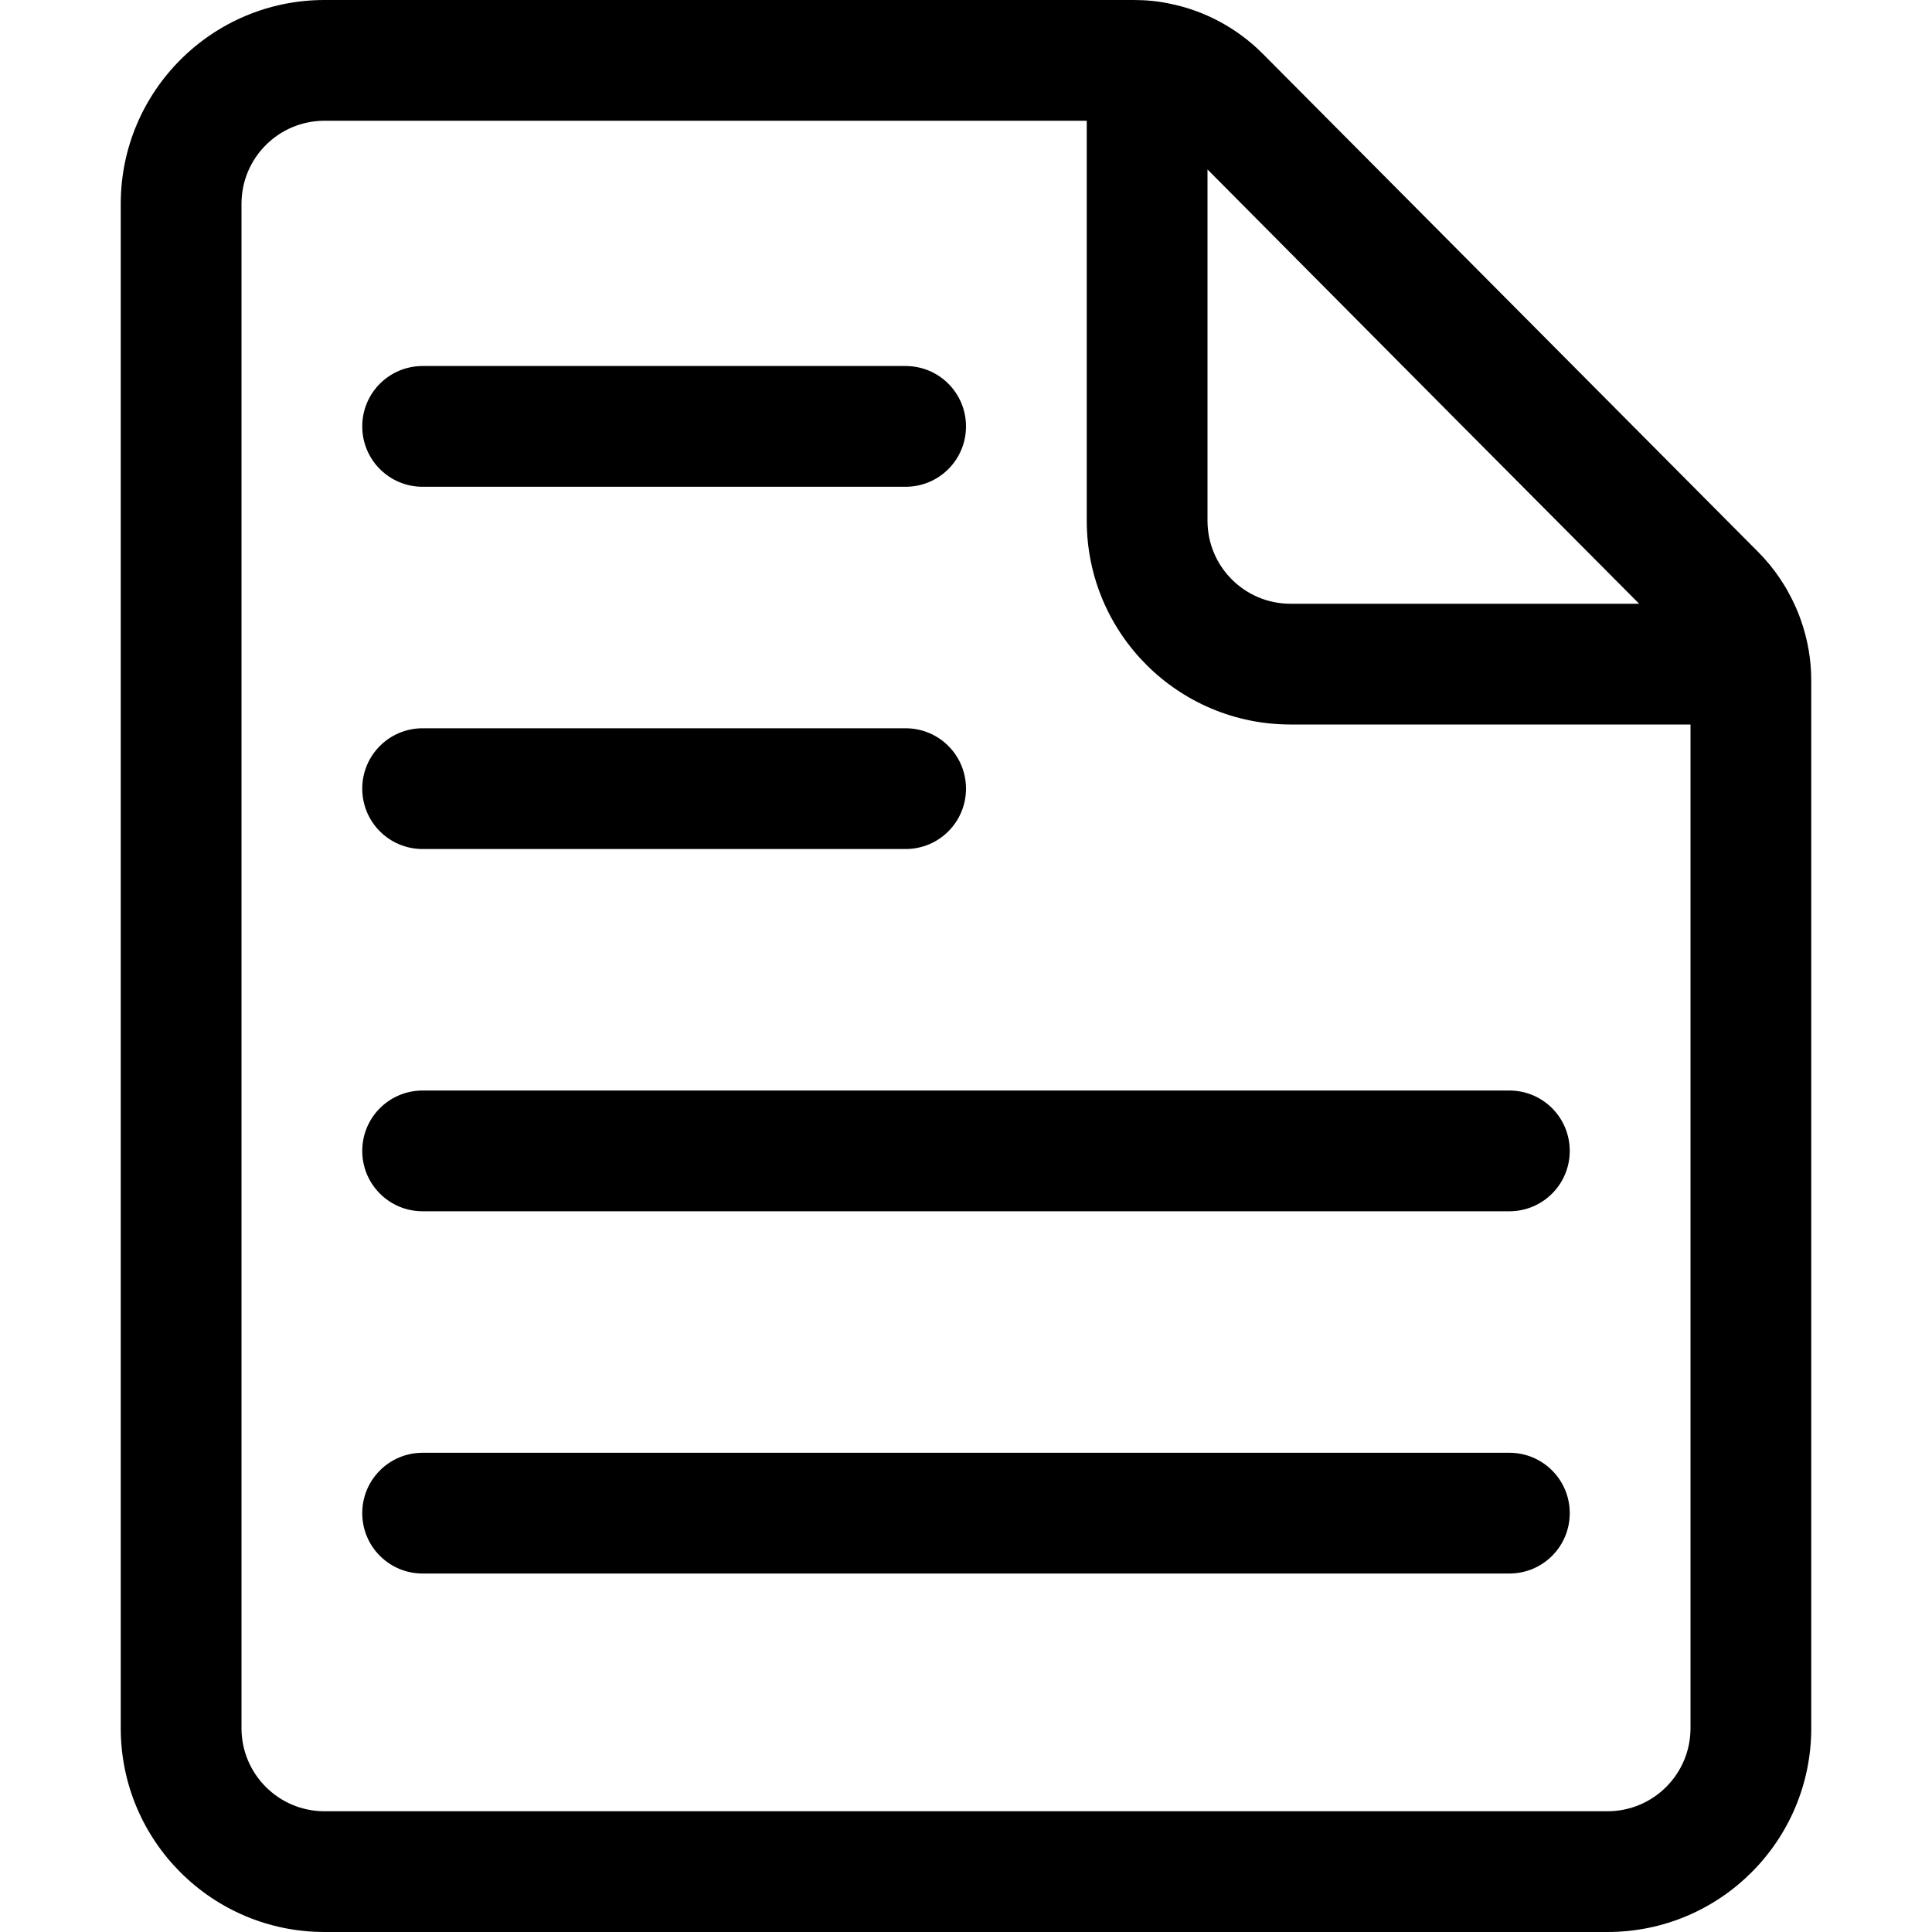 <svg t="1569489076070" class="icon" viewBox="0 0 1024 1024" version="1.1" 
  xmlns="http://www.w3.org/2000/svg" p-id="2894" width="128" height="128">
  <path d="M954.4 328.4c-0.3-0.7-0.5-1.5-0.8-2.2-1.1-2.9-2.4-5.8-3.8-8.6-0.6-1.1-1.2-2.3-1.8-3.4-0.3-0.5-0.5-1-0.8-1.5-0.6-1.1-1.3-2.2-2-3.3-0.6-0.9-1.2-1.8-1.8-2.8-3.3-4.9-7.1-9.6-11.4-13.9L669.2 28.4c-13.6-13.6-30.8-22.8-49.4-26.5C613.7 0.6 607.3 0 600.9 0L576 0 172 0C112.4 0 64 48.4 64 108l0 808c0 59.7 48.4 108 108 108l680 0c59.7 0 108-48.4 108-108L960 384l0-23.3 0 0C960 349.6 958.1 338.7 954.4 328.4zM868.8 320 684 320c-24.3 0-44-19.7-44-44L640 89.8l129.1 130L868.8 320zM896 916c0 24.3-19.7 44-44 44L172 960c-24.3 0-44-19.7-44-44L128 108c0-24.3 19.7-44 44-44l404 0 0 212c0 59.7 48.4 108 108 108l212 0L896 916z" p-id="2895"></path>
  <path d="M224 258l256 0c17.7 0 32-14.3 32-32s-14.3-32-32-32L224 194c-17.7 0-32 14.3-32 32S206.3 258 224 258z" p-id="2896"></path>
  <path d="M224 450l256 0c17.7 0 32-14.3 32-32s-14.3-32-32-32L224 386c-17.7 0-32 14.3-32 32S206.3 450 224 450z" p-id="2897"></path>
  <path d="M192 610c0 17.7 14.3 32 32 32l576 0c17.7 0 32-14.3 32-32s-14.3-32-32-32L224 578C206.3 578 192 592.3 192 610z" p-id="2898"></path>
  <path d="M800 770 224 770c-17.7 0-32 14.3-32 32s14.3 32 32 32l576 0c17.7 0 32-14.3 32-32S817.7 770 800 770z" p-id="2899"></path>
</svg>